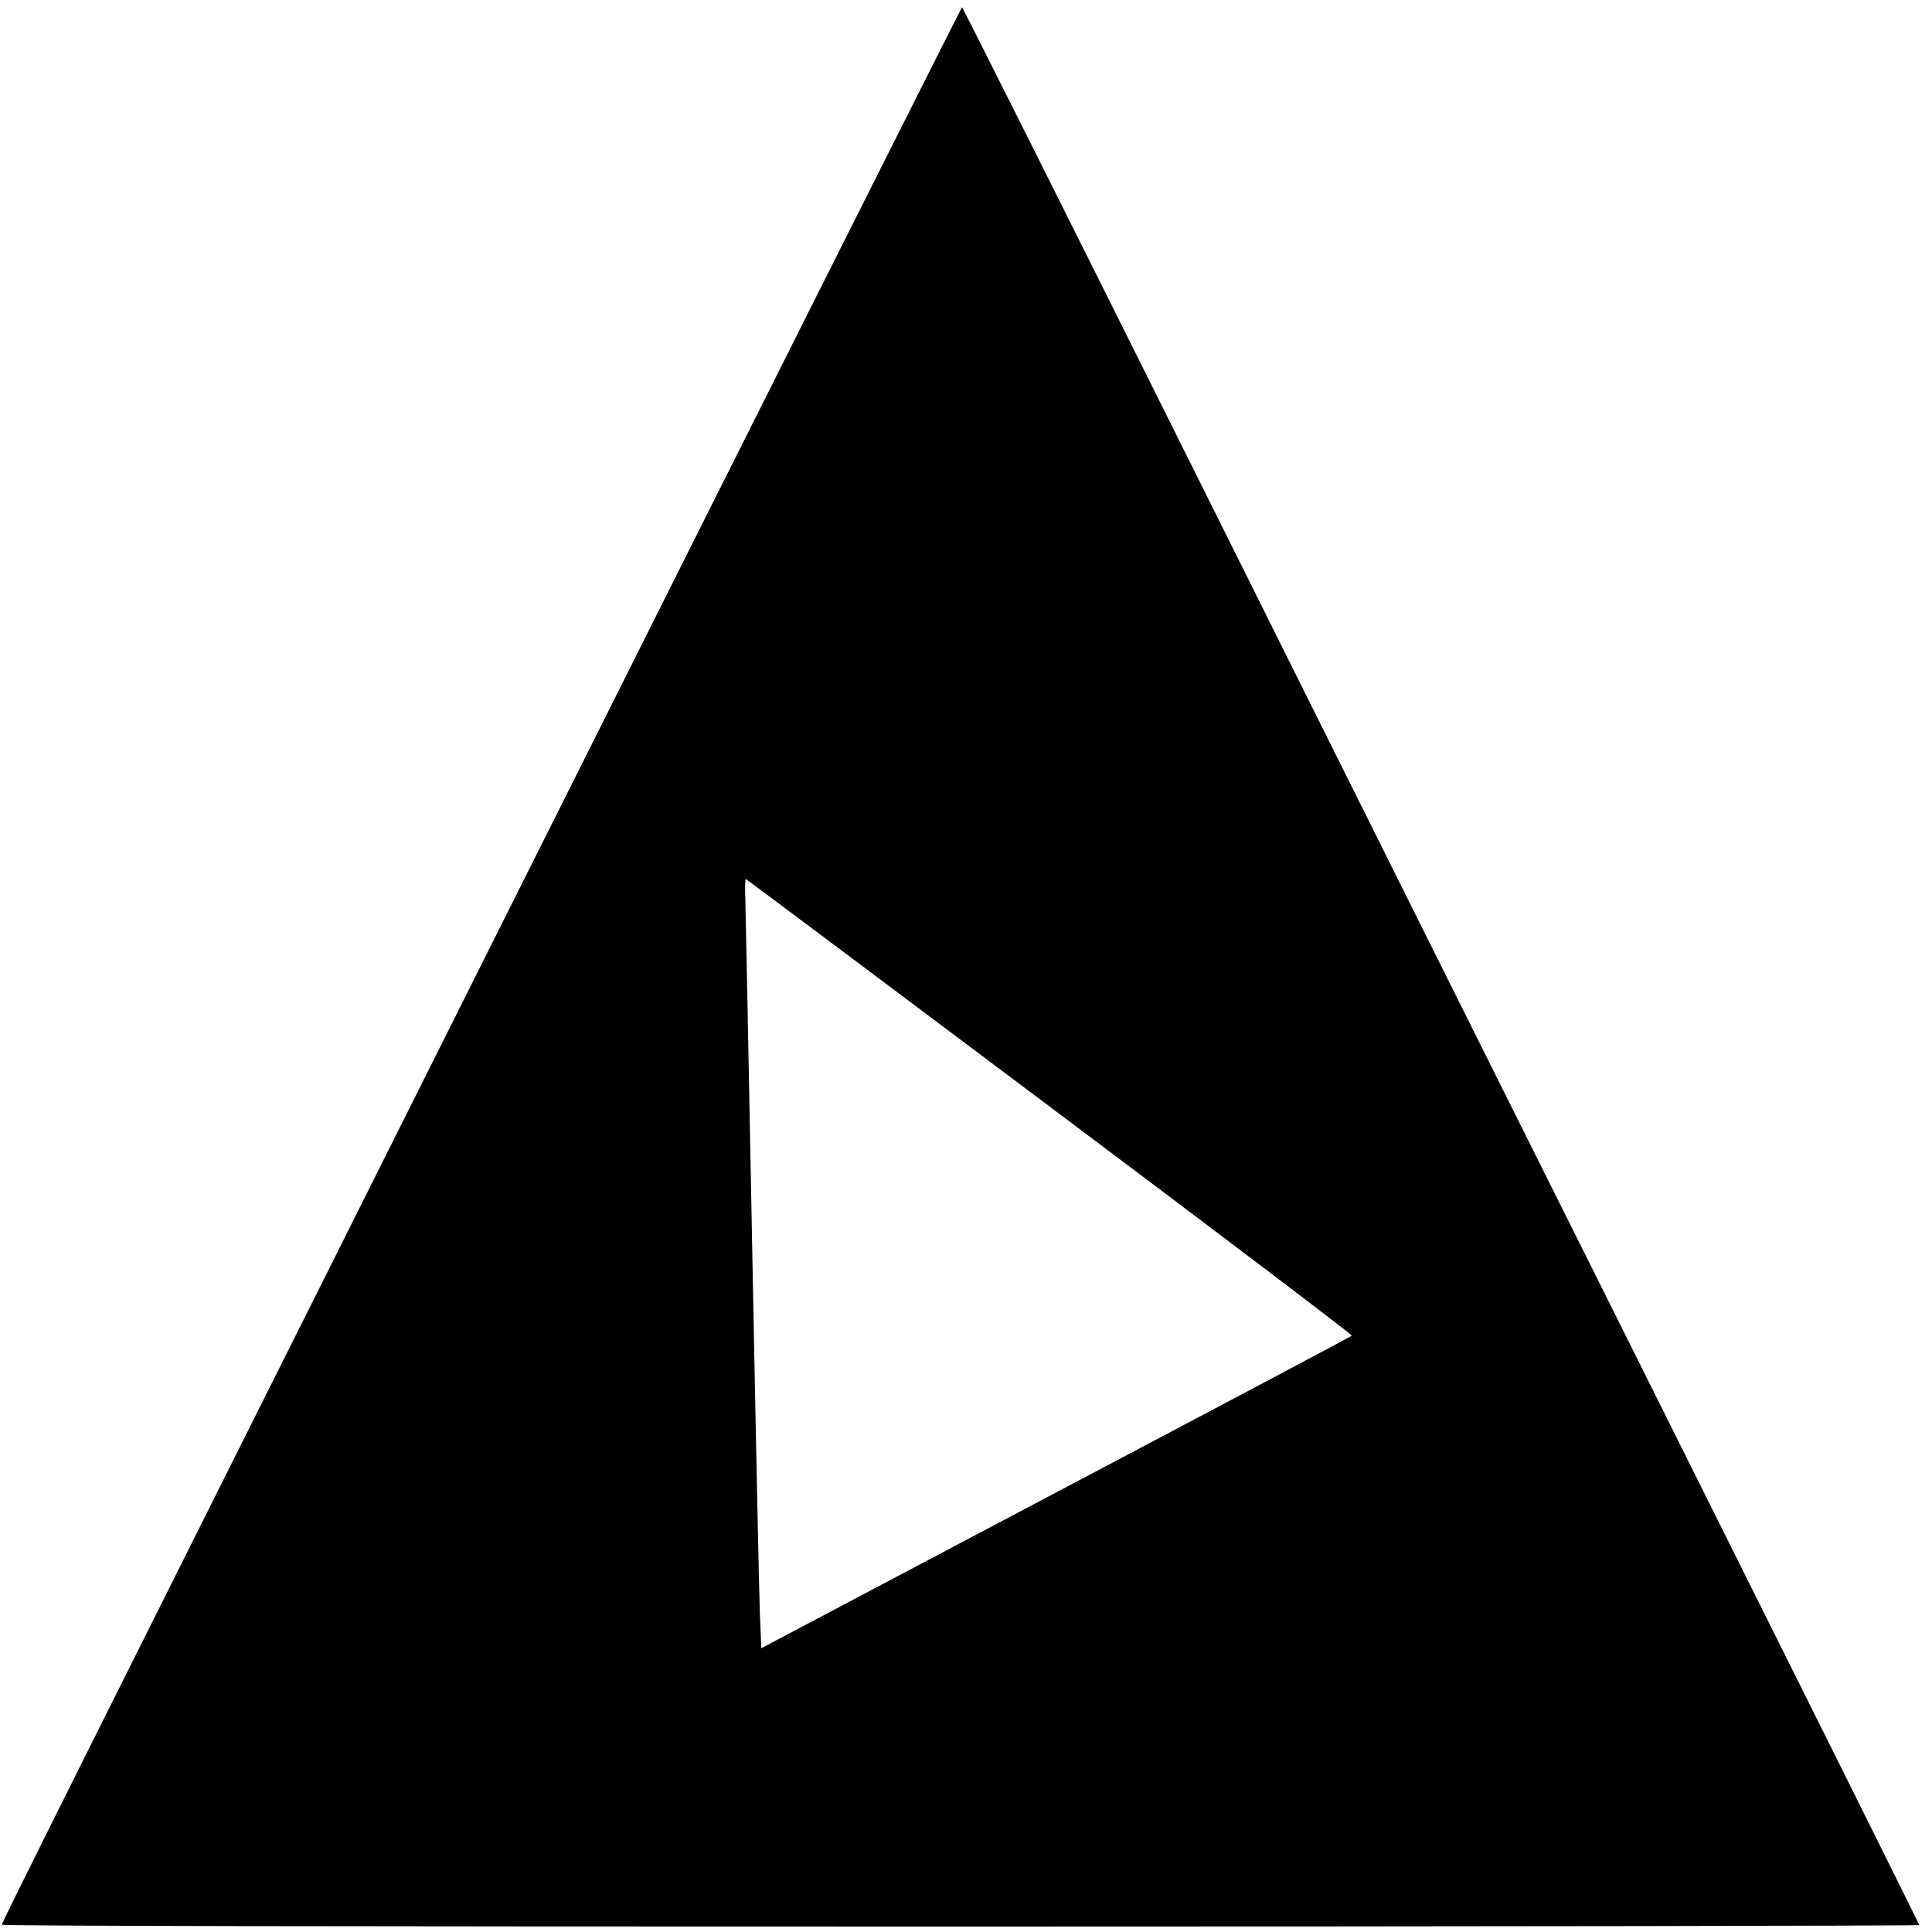 <?xml version="1.0" standalone="no"?>
<!DOCTYPE svg PUBLIC "-//W3C//DTD SVG 20010904//EN"
 "http://www.w3.org/TR/2001/REC-SVG-20010904/DTD/svg10.dtd">
<svg version="1.0" xmlns="http://www.w3.org/2000/svg"
 width="1062pt" height="1062pt" viewBox="0 0 1062 1062"
 preserveAspectRatio="xMidYMid meet">
<g transform="translate(0,1062) scale(0.1,-0.1)"
fill="#000000" stroke="none">
<path d="M3082 6188 c-2792 -5574 -3072 -6136 -3072 -6148 0 -7 1755 -10 5270
-10 2899 0 5270 4 5270 8 0 5 -620 1250 -1378 2768 -758 1517 -1940 3887
-2627 5266 -688 1380 -1253 2508 -1257 2508 -3 0 -996 -1977 -2206 -4392z
m2691 -1653 c916 -687 1662 -1253 1658 -1257 -3 -4 -735 -392 -1626 -862
l-1620 -856 -8 188 c-4 103 -23 1004 -42 2002 -19 998 -36 1866 -38 1928 -3
62 -1 111 3 110 5 -2 757 -565 1673 -1253z"/>
</g>
</svg>
